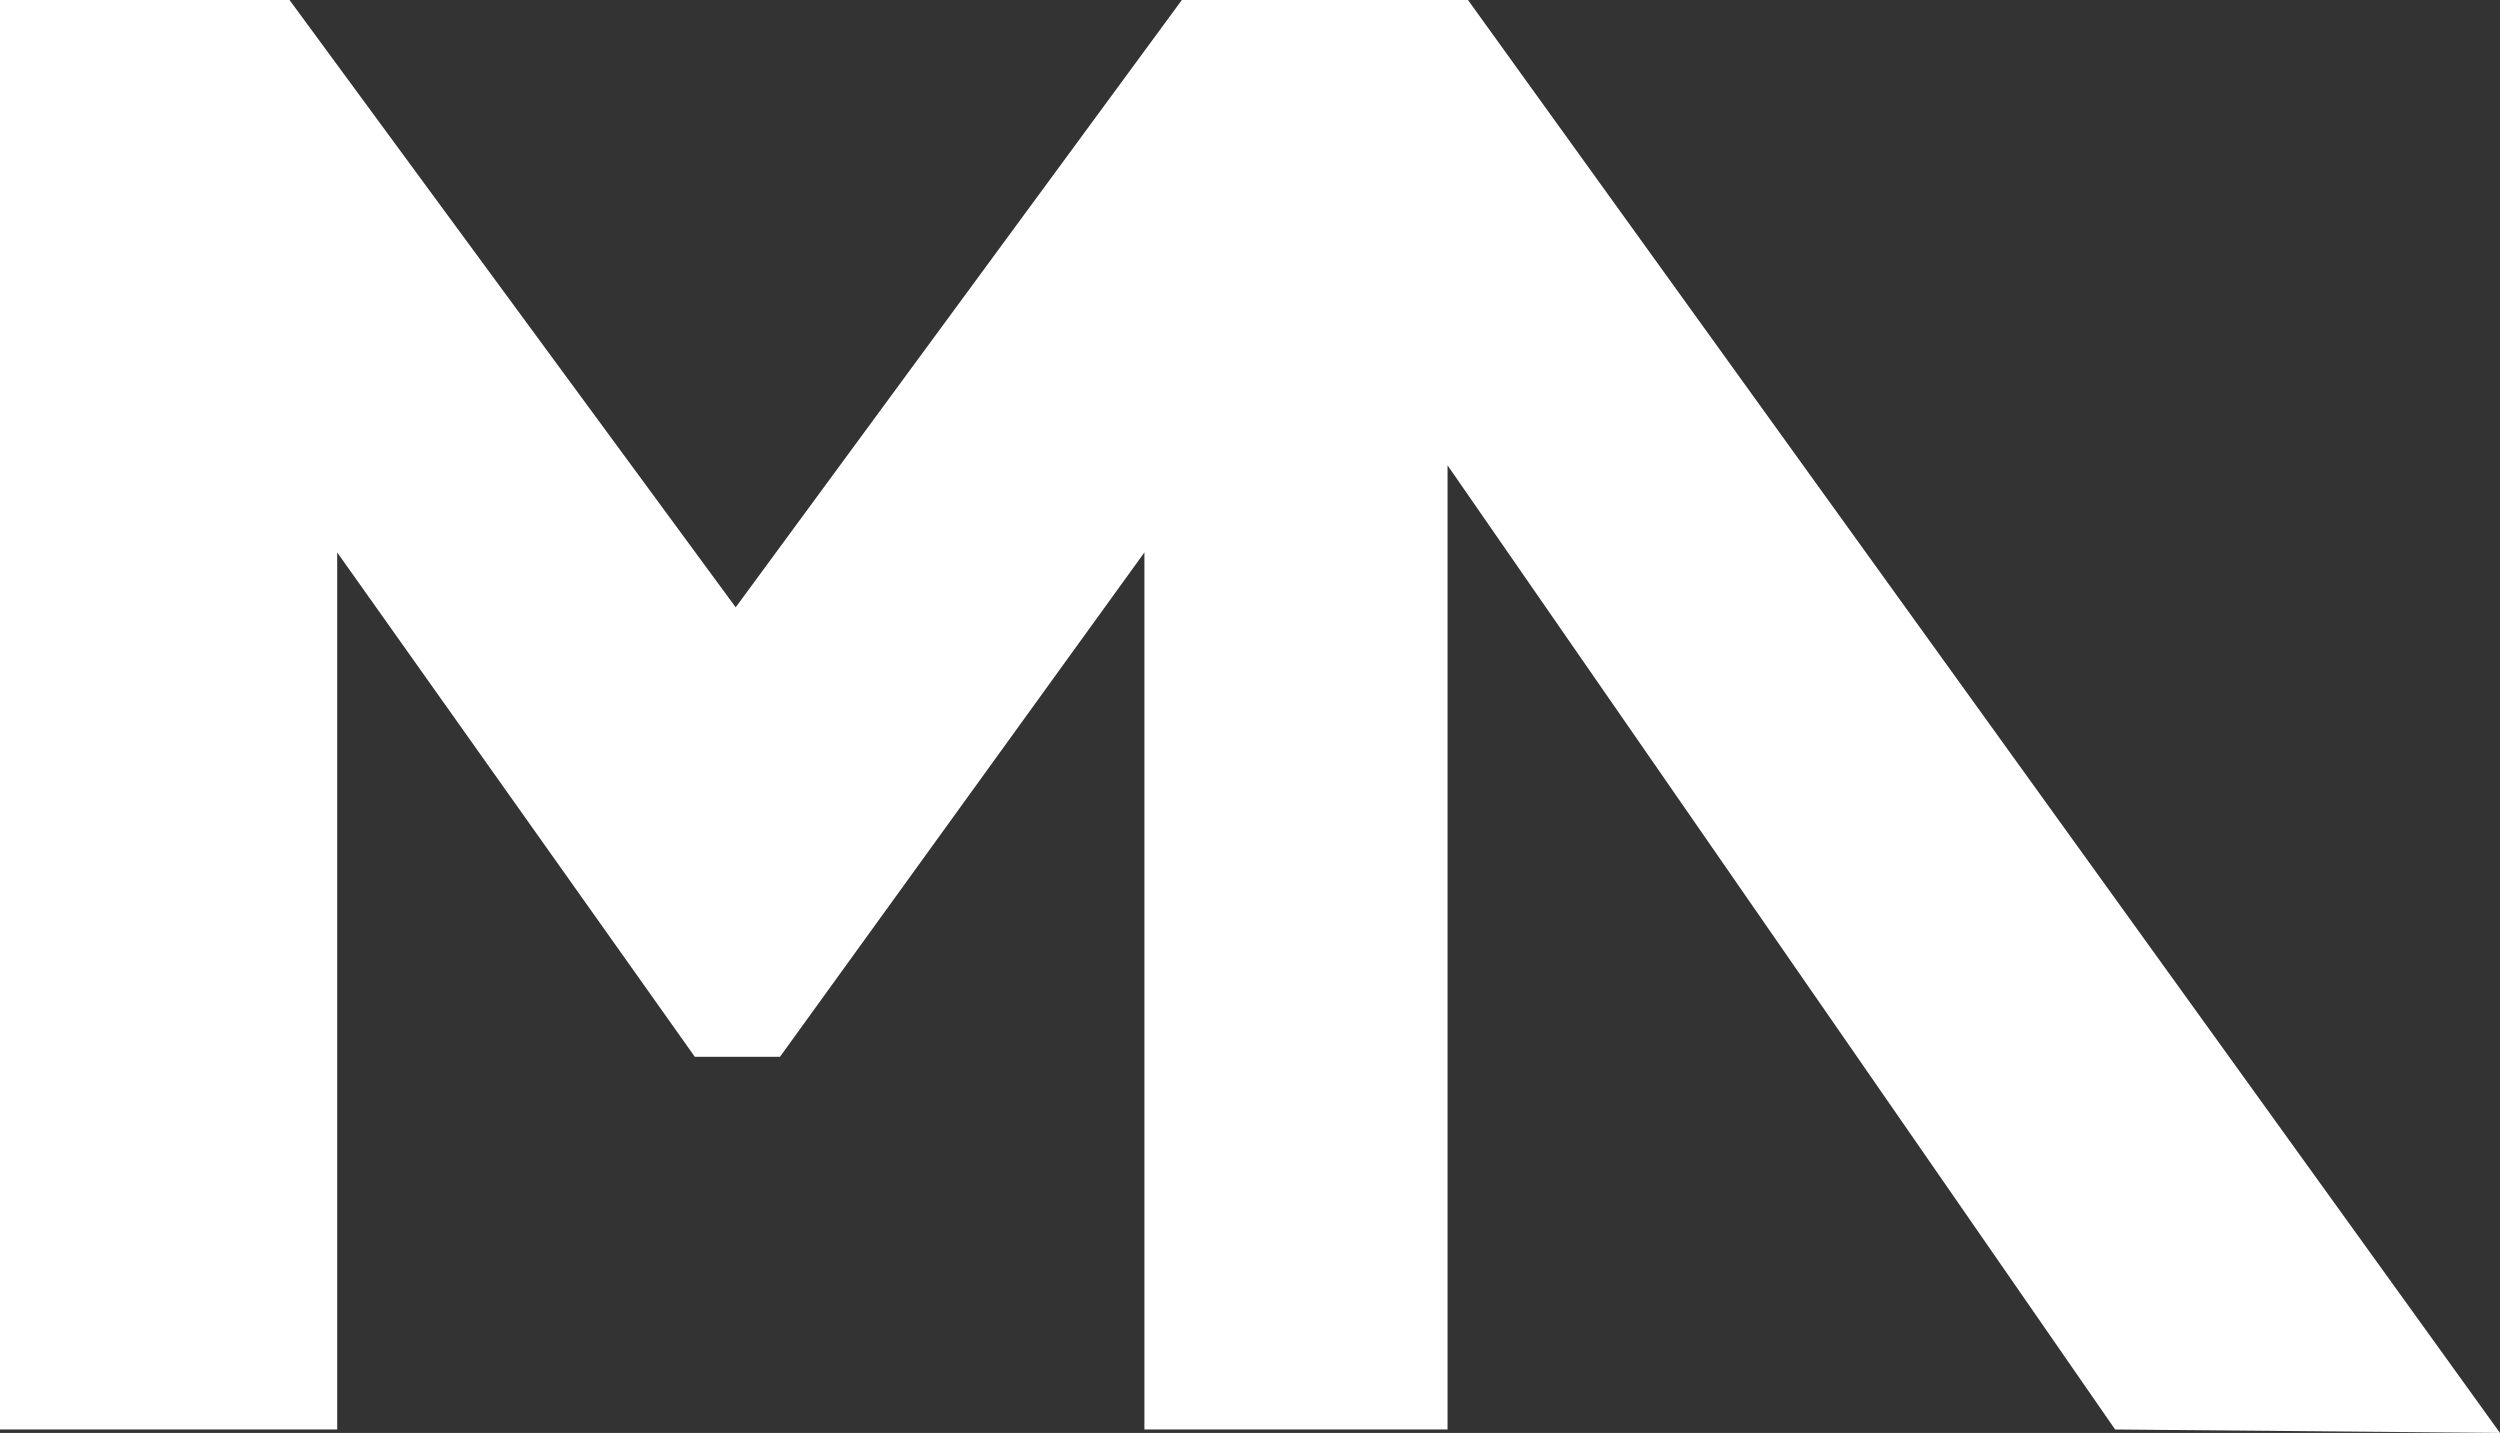 <svg width="410" height="235" viewBox="0 0 410 235" fill="none" xmlns="http://www.w3.org/2000/svg">
<rect x="0" y="0" width="410" height="235" fill="#333333" stroke="none"/>
<path d="M0 0H47.48L120.654 99.6L193.828 0H240.749L410 235L346.88 234.437L237.398 76.315V234.437H187.684V90.597L127.916 173.315H113.951L55.3 90.597V234.437H0V0Z" fill="white"/>
</svg>
